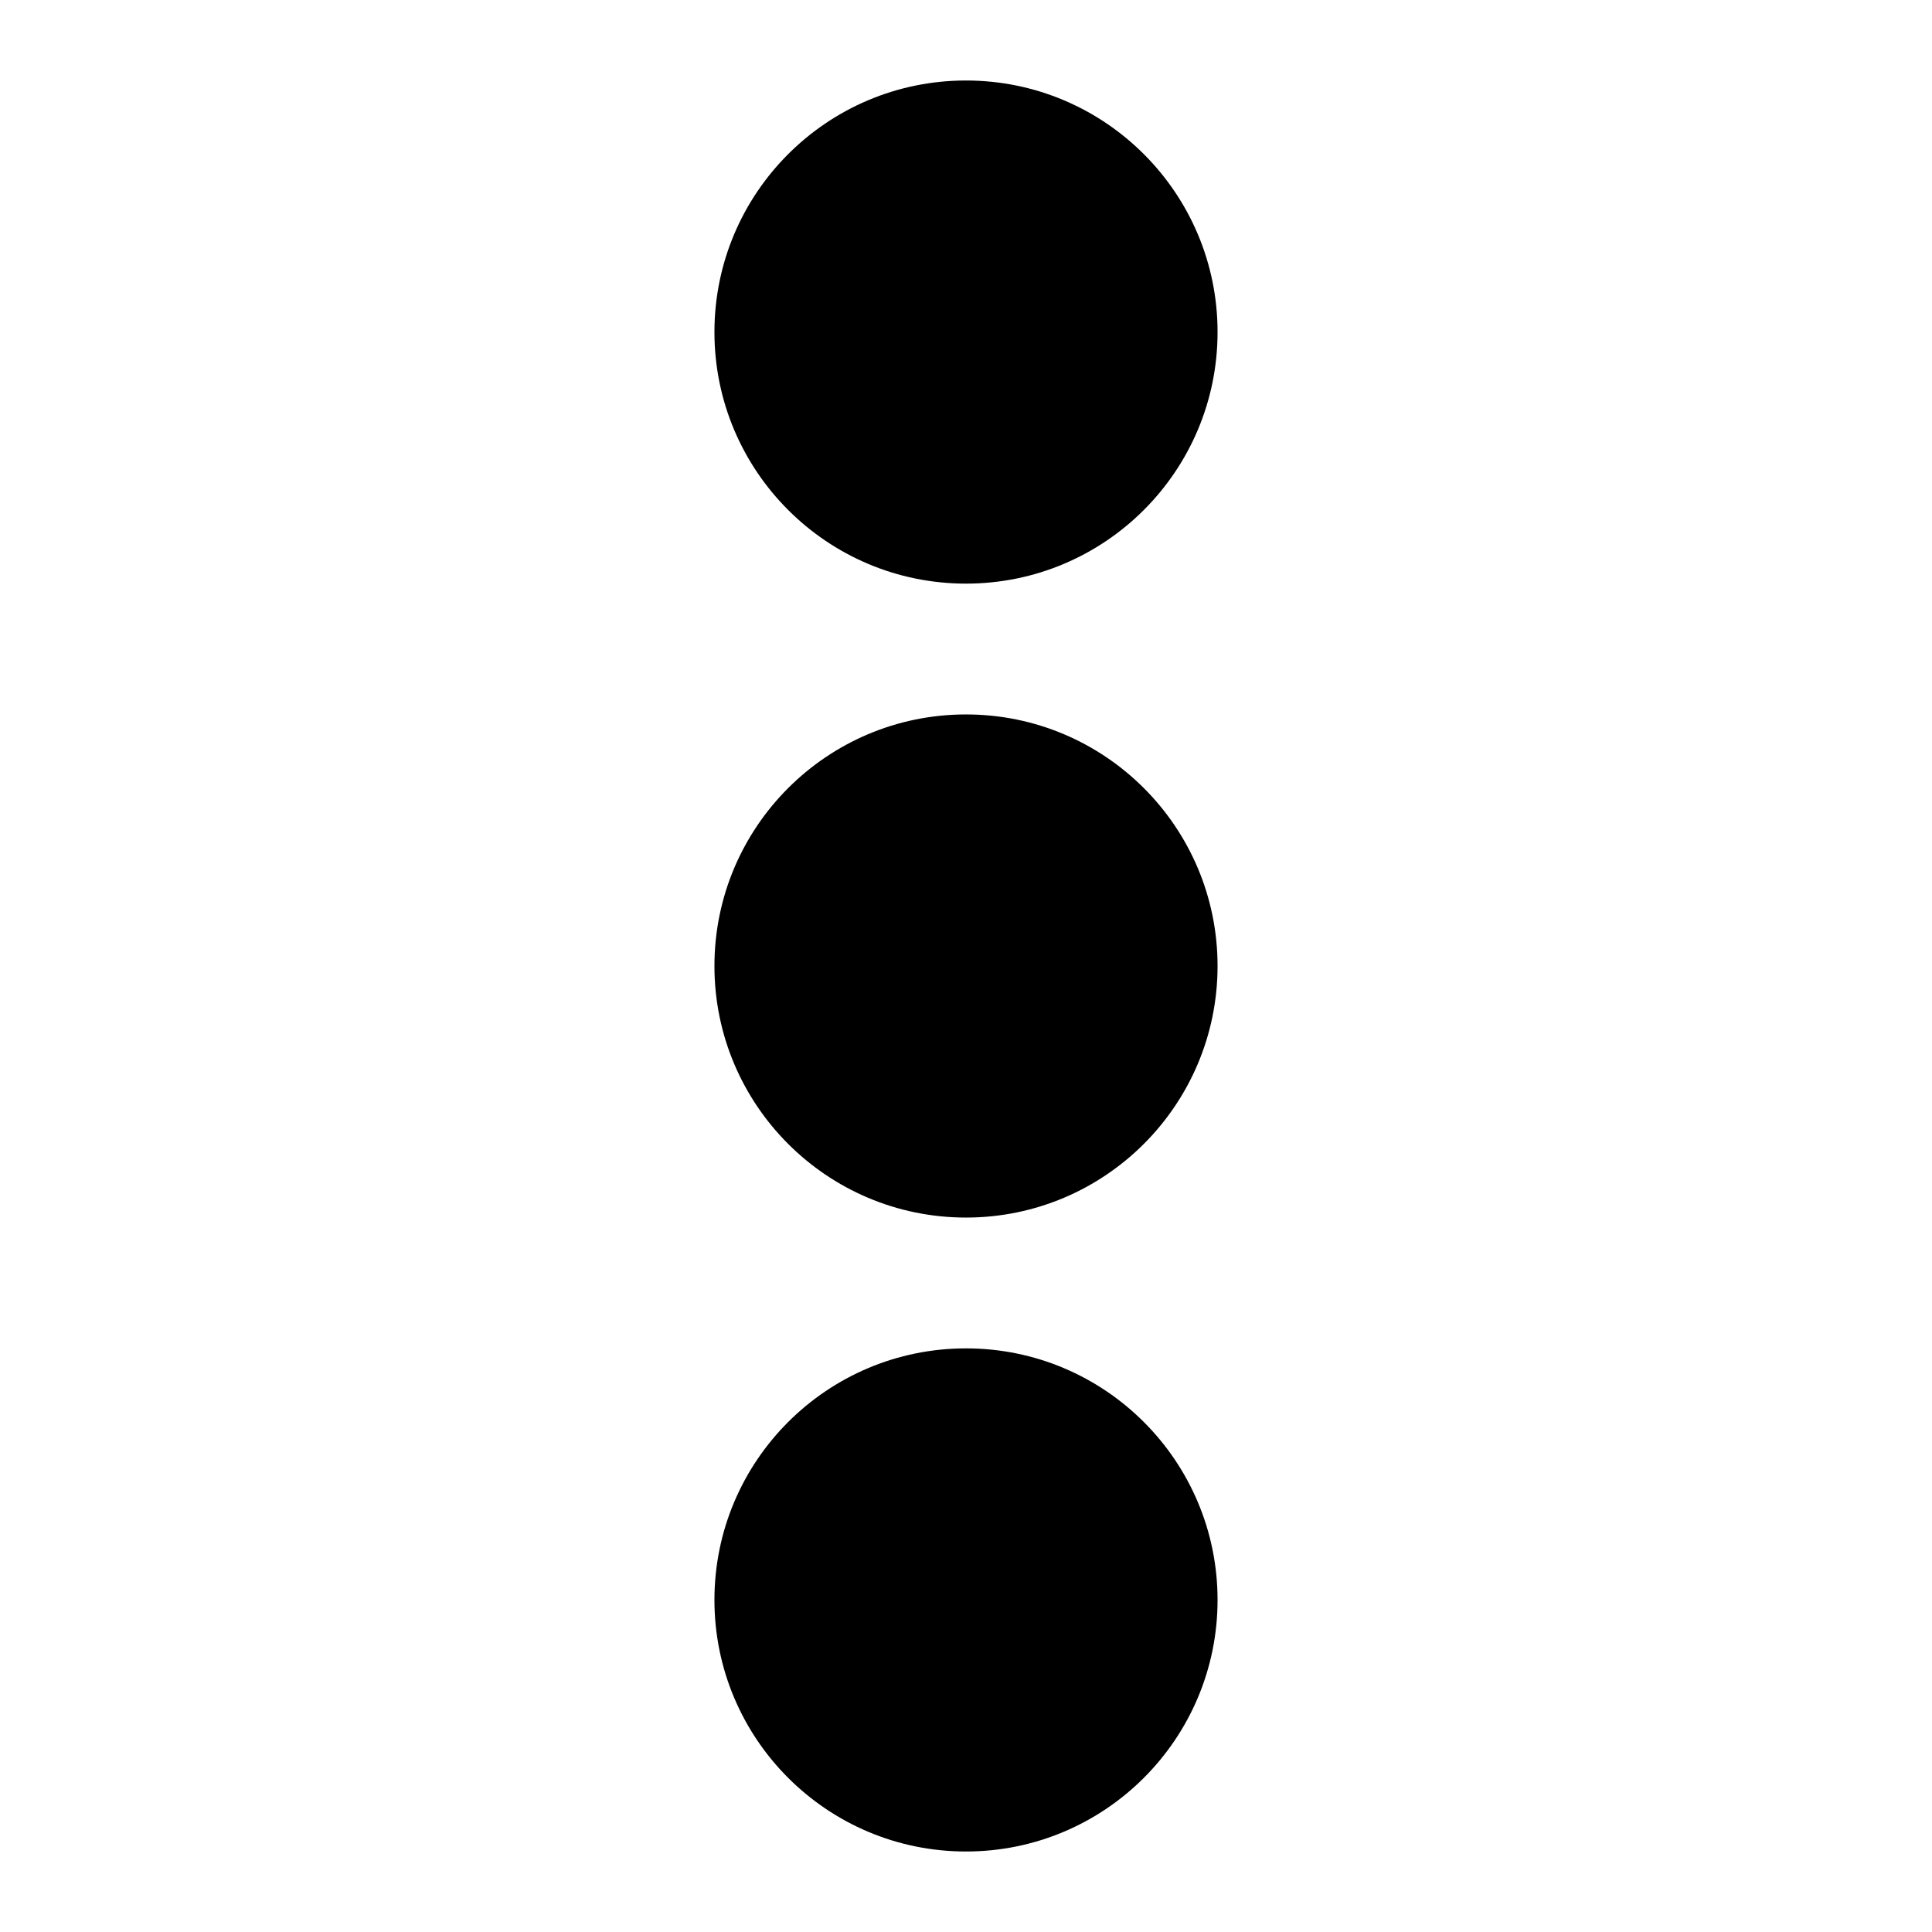 <svg xmlns="http://www.w3.org/2000/svg" viewBox="0 0 48 48" x="0px" y="0px"><g data-name="Layer 2" color="#BABABA"><circle fill="currentcolor" cx="24" cy="8.25" r="6.25"/><circle fill="currentcolor" cx="24" cy="39.75" r="6.25"/><circle fill="currentcolor" cx="24" cy="24" r="6.25"/></g></svg>